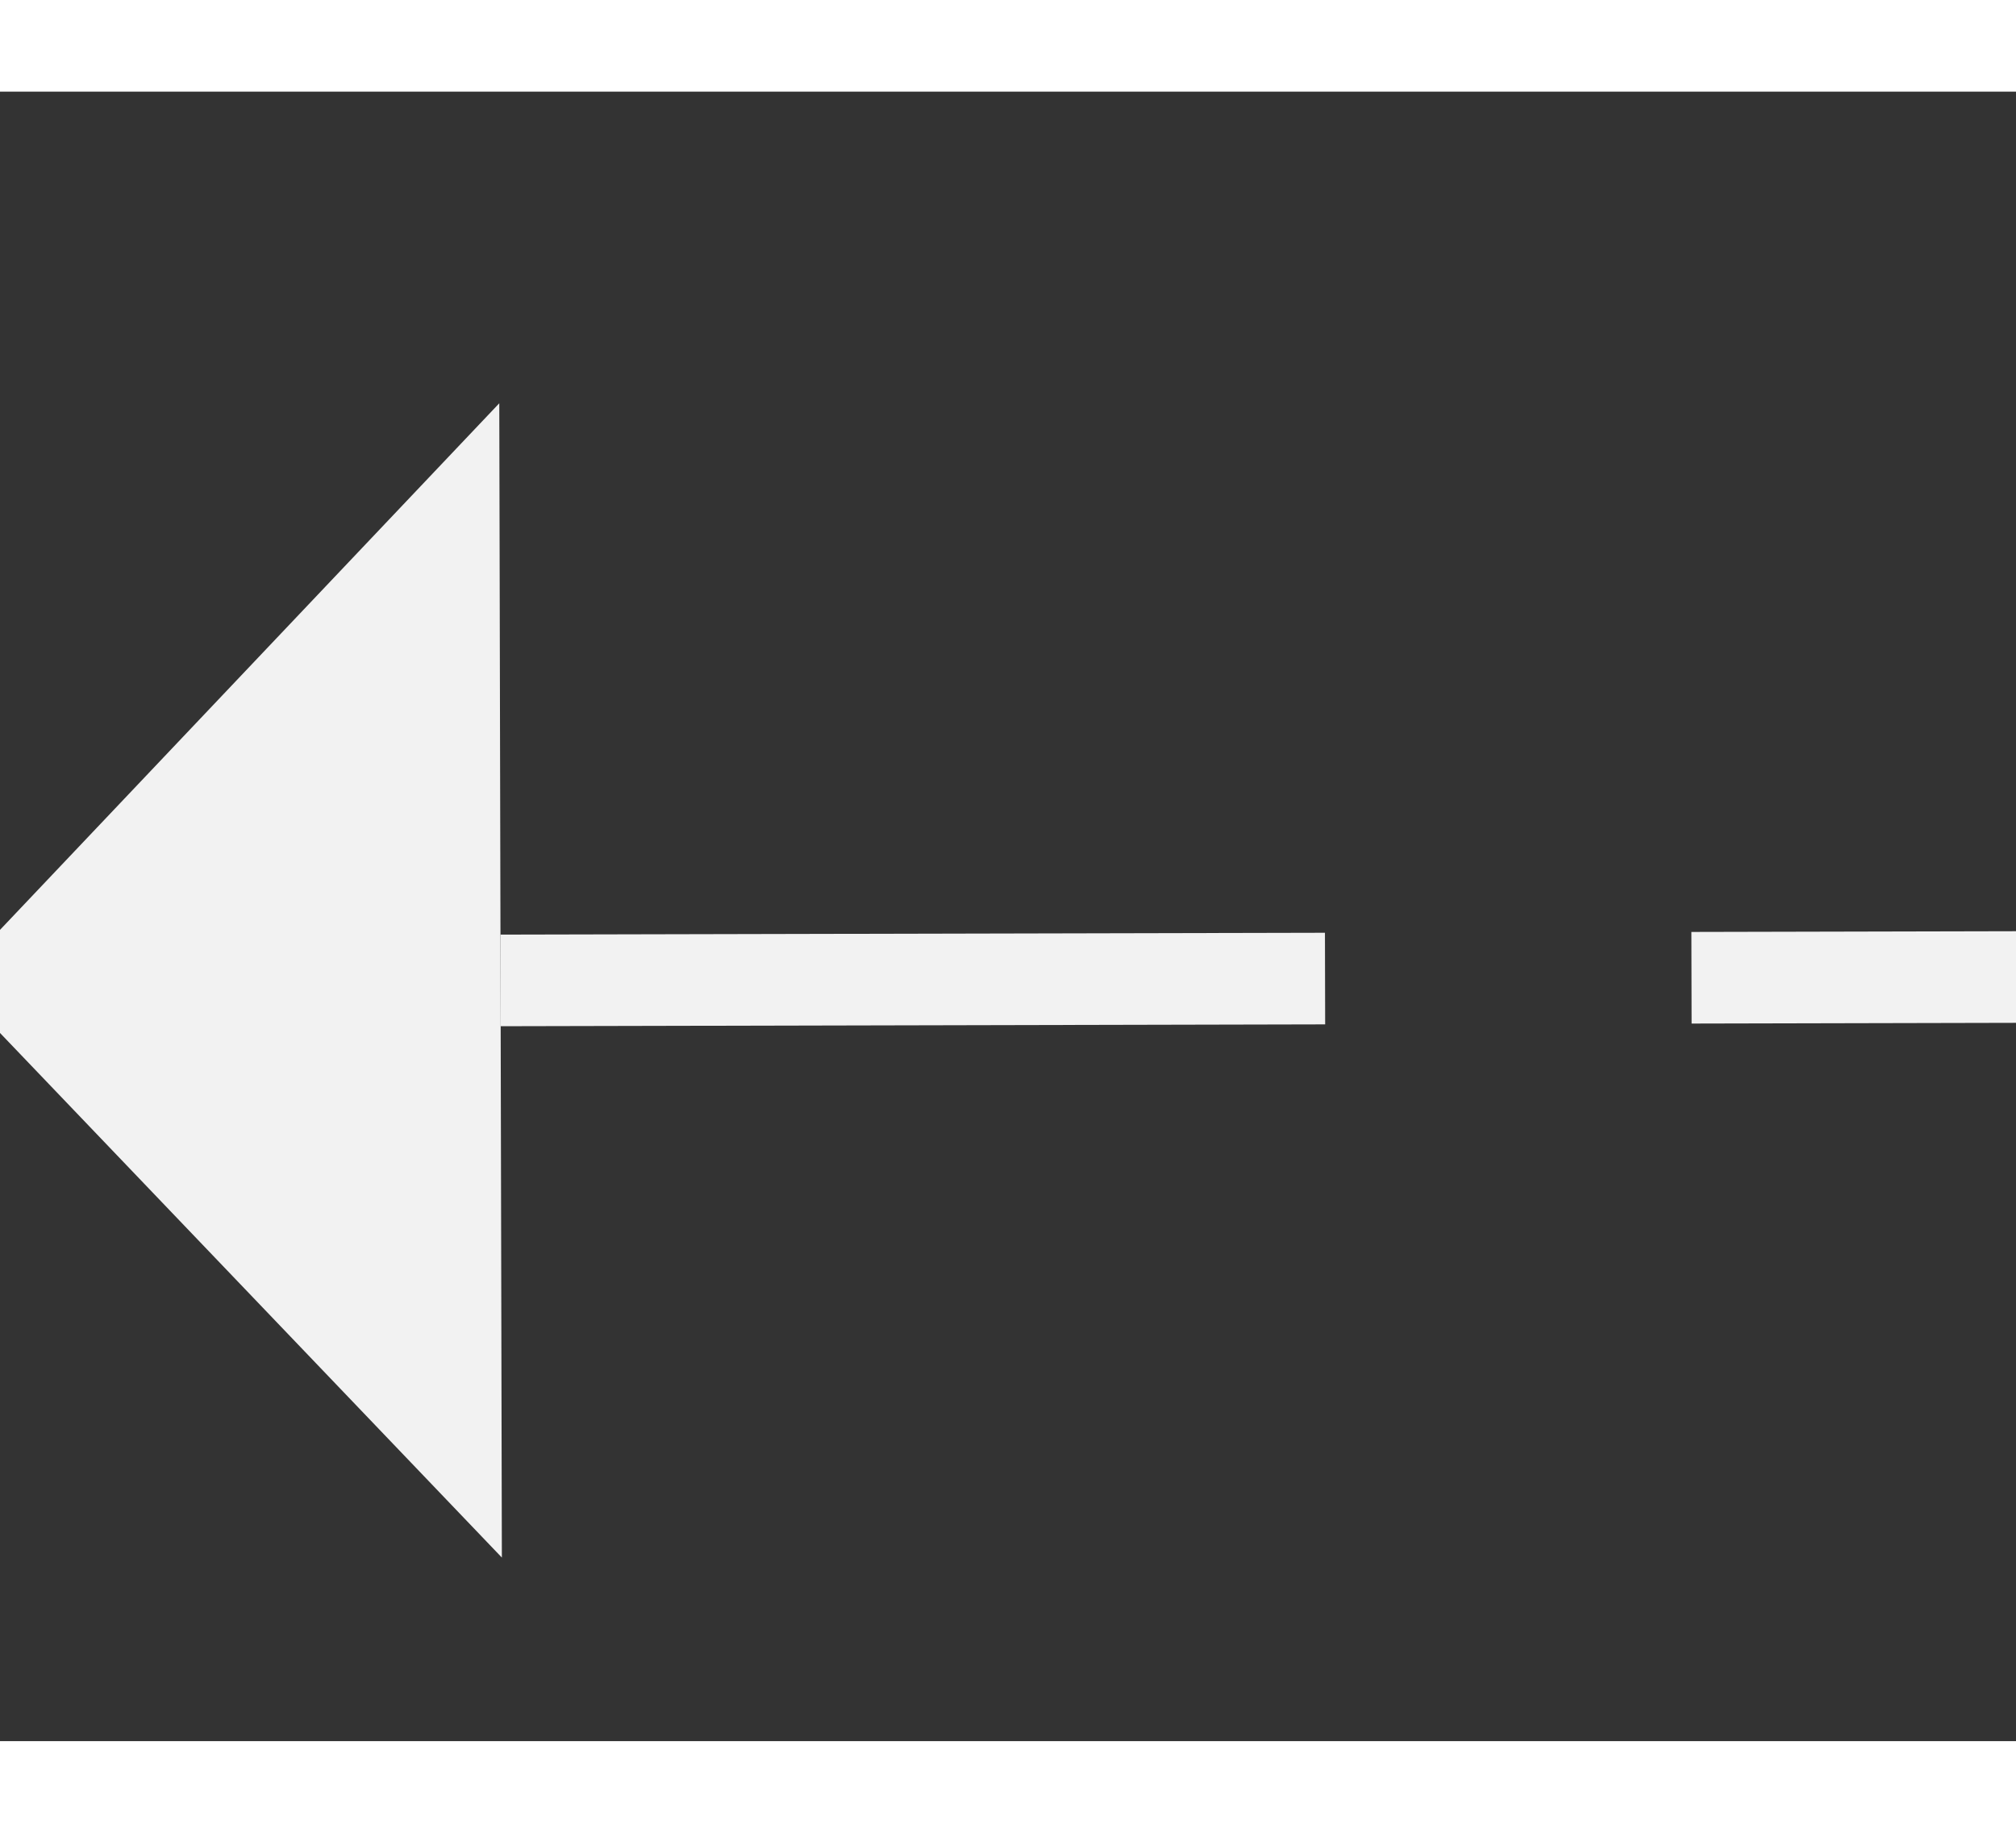 ﻿<?xml version="1.0" encoding="utf-8"?>
<svg version="1.1" xmlns:xlink="http://www.w3.org/1999/xlink" width="22px" height="20px" preserveAspectRatio="xMinYMid meet" viewBox="726 12001  22 18" xmlns="http://www.w3.org/2000/svg">
  <rect x="726" y="12001" width="22" height="18" fill="#333333" stroke="none"/>
  <g transform="matrix(-0.883 -0.469 0.469 -0.883 -4250.621 22960.201 )">
    <path d="M 742 12042.8  L 748 12036.5  L 742 12030.2  L 742 12042.8  Z " fill-rule="nonzero" fill="#f2f2f2" stroke="none" transform="matrix(0.882 -0.471 0.471 0.882 -5587.241 1742.5 )" />
    <path d="M 629 12036.5  L 743 12036.5  " stroke-width="1" stroke-dasharray="9,4" stroke="#f2f2f2" fill="none" transform="matrix(0.882 -0.471 0.471 0.882 -5587.241 1742.5 )" />
  </g>
</svg>